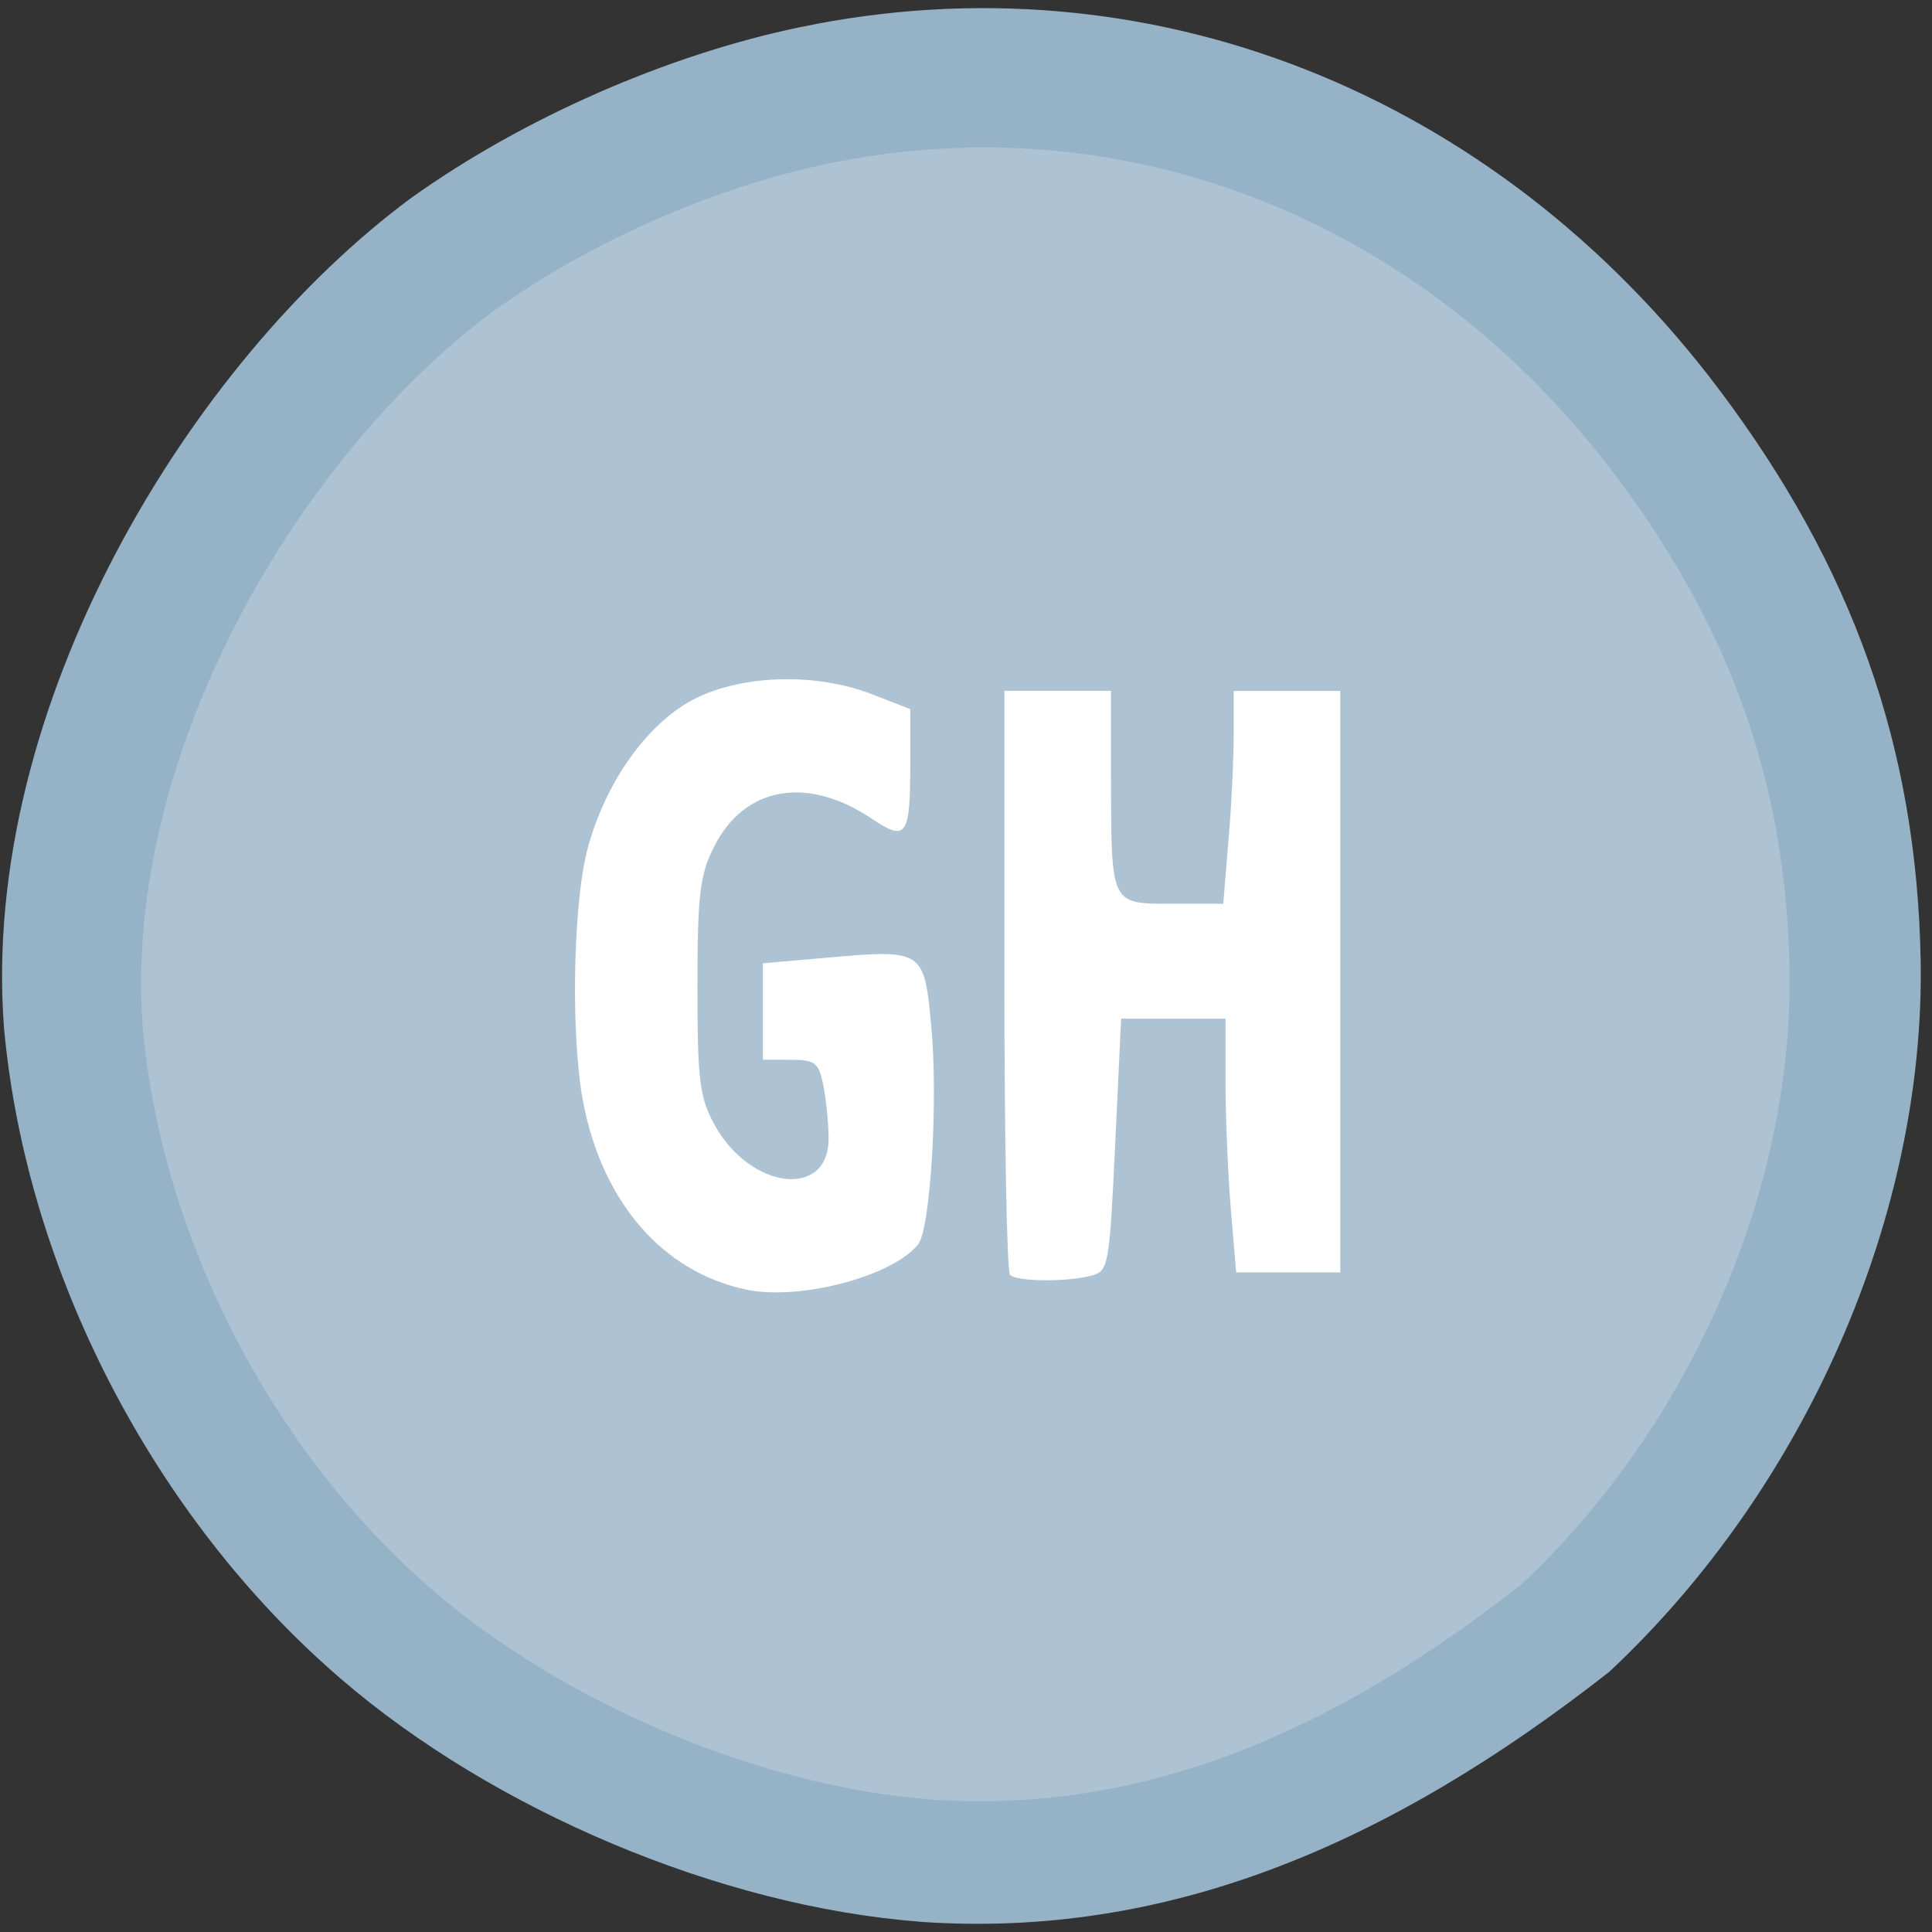 <svg xmlns="http://www.w3.org/2000/svg" viewBox="0 0 24 24"><rect x="0" y="0" width="24" height="24" fill="#333333" stroke="none"/><path d="m 11.414 23.871 c -2.461 -0.191 -5.277 -1.375 -7.184 -3.02 c -2.32 -1.996 -3.906 -5.063 -4.18 -8.08 c -0.305 -3.988 2.305 -8.277 5.059 -10.313 c 1.383 -0.988 3.176 -1.777 4.832 -2.121 c 4.309 -0.898 8.625 0.801 11.41 4.496 c 1.668 2.215 2.457 4.445 2.508 7.086 c 0.059 3.168 -1.426 6.563 -3.867 8.848 c -2.75 2.156 -5.504 3.324 -8.578 3.105" fill="#96b2c7"/><path d="m 11.539 22.352 c -2.113 -0.168 -4.531 -1.188 -6.172 -2.605 c -1.992 -1.723 -3.355 -4.367 -3.594 -6.977 c -0.258 -3.441 1.984 -7.145 4.352 -8.902 c 1.188 -0.855 2.727 -1.535 4.148 -1.832 c 3.703 -0.777 7.41 0.691 9.805 3.883 c 1.434 1.91 2.109 3.836 2.152 6.117 c 0.051 2.734 -1.223 5.664 -3.32 7.637 c -2.363 1.859 -4.73 2.871 -7.371 2.68" fill="#adc2d2"/><g fill="#fff"><path d="m 9.273 16.02 c -1.039 -0.215 -1.793 -1.086 -2.031 -2.34 c -0.152 -0.809 -0.125 -2.418 0.051 -3.113 c 0.219 -0.848 0.762 -1.605 1.355 -1.895 c 0.598 -0.293 1.496 -0.313 2.176 -0.051 l 0.484 0.188 v 0.645 c 0 0.945 -0.043 1.01 -0.492 0.707 c -0.797 -0.527 -1.566 -0.387 -1.941 0.348 c -0.18 0.352 -0.211 0.598 -0.211 1.746 c 0 1.184 0.027 1.383 0.219 1.73 c 0.449 0.797 1.41 0.906 1.41 0.16 c 0 -0.191 -0.031 -0.488 -0.066 -0.664 c -0.055 -0.281 -0.102 -0.316 -0.406 -0.316 h -0.344 v -1.199 l 0.805 -0.07 c 1.18 -0.105 1.199 -0.094 1.285 0.836 c 0.09 0.926 -0.008 2.543 -0.164 2.73 c -0.328 0.398 -1.469 0.695 -2.129 0.559"/><path d="m 12.547 15.836 c -0.039 -0.035 -0.07 -1.684 -0.07 -3.66 v -3.594 h 1.324 v 1.094 c 0.004 1.57 -0.008 1.551 0.758 1.551 h 0.637 l 0.063 -0.777 c 0.039 -0.43 0.066 -1.023 0.066 -1.32 v -0.547 h 1.324 v 7.223 h -1.293 l -0.066 -0.781 c -0.035 -0.426 -0.066 -1.137 -0.066 -1.574 v -0.797 h -1.297 l -0.074 1.566 c -0.07 1.484 -0.082 1.57 -0.289 1.625 c -0.301 0.082 -0.934 0.078 -1.016 -0.008"/></g></svg>